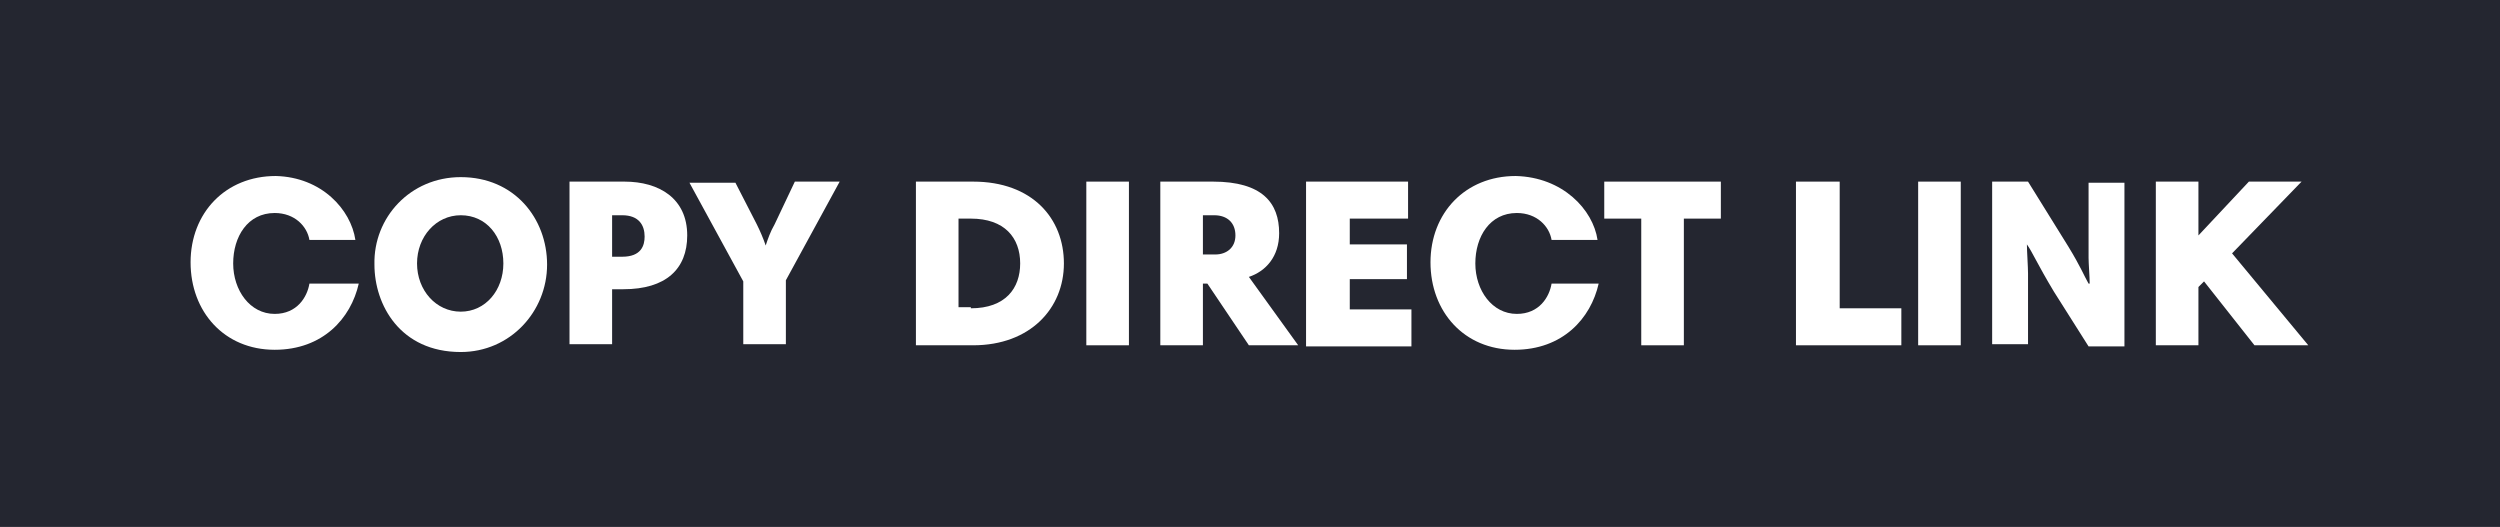 <?xml version="1.0" encoding="utf-8"?>
<!-- Generator: Adobe Illustrator 19.1.0, SVG Export Plug-In . SVG Version: 6.00 Build 0)  -->
<svg version="1.1" baseProfile="tiny" id="Layer_1" xmlns="http://www.w3.org/2000/svg" xmlns:xlink="http://www.w3.org/1999/xlink"
	 x="0px" y="0px" viewBox="0 0 223 47" xml:space="preserve">
<rect fill="#242630" width="223" height="47"/>
<g>
	<path fill="#FFFFFF" d="M31.7,21.4h-4.1c-0.2-1.2-1.3-2.4-3.1-2.4c-2.4,0-3.7,2.1-3.7,4.5c0,2.4,1.5,4.5,3.7,4.5
		c2,0,2.9-1.5,3.1-2.7H32c-0.7,3.1-3.2,5.9-7.5,5.9c-4.5,0-7.5-3.4-7.5-7.8s3.1-7.7,7.6-7.7C28.7,15.8,31.3,18.7,31.7,21.4z"/>
	<path fill="#FFFFFF" d="M41.1,15.8c4.8,0,7.7,3.7,7.7,7.8c0,4.2-3.3,7.8-7.7,7.8c-5.4,0-7.7-4.2-7.7-7.8
		C33.3,19.4,36.6,15.8,41.1,15.8z M41.1,27.8c2.2,0,3.8-1.9,3.8-4.3c0-2.4-1.5-4.3-3.8-4.3c-2.2,0-3.9,1.9-3.9,4.3
		C37.2,25.9,38.9,27.8,41.1,27.8z"/>
	<path fill="#FFFFFF" d="M50.8,16.2h4.9c3.1,0,5.6,1.5,5.6,4.8c0,3-1.9,4.8-5.7,4.8h-1v4.9h-3.8V16.2z M55.5,19.2h-0.9v3.7h0.9
		c1.7,0,2-1,2-1.8C57.5,20.1,57,19.2,55.5,19.2z"/>
	<path fill="#FFFFFF" d="M66.3,25.1l-4.8-8.8h4.1l1.9,3.7c0.3,0.6,0.6,1.3,0.8,1.9h0c0.2-0.6,0.4-1.2,0.8-1.9l1.8-3.8h4l-4.8,8.8
		v5.7h-3.8V25.1z"/>
	<path fill="#FFFFFF" d="M86.8,16.2c5.3,0,8.1,3.3,8.1,7.3c0,4-3,7.3-8.1,7.3h-5.1V16.2H86.8z M86.6,27.5c3.1,0,4.4-1.8,4.4-4
		c0-2.3-1.4-4-4.4-4h-1.1v7.9H86.6z"/>
	<path fill="#FFFFFF" d="M96.9,16.2h3.8v14.6h-3.8V16.2z"/>
	<path fill="#FFFFFF" d="M115.8,30.8h-4.4l-3.7-5.5h-0.4v5.5h-3.8V16.2h4.7c4.4,0,5.9,1.9,5.9,4.6c0,2.1-1.2,3.4-2.7,3.9L115.8,30.8
		z M108.3,19.2h-1v3.5h1.1c1,0,1.8-0.6,1.8-1.7C110.2,19.9,109.5,19.2,108.3,19.2z"/>
	<path fill="#FFFFFF" d="M125.7,19.5h-5.3v2.3h5.1v3.1h-5.1v2.7h5.5v3.3h-9.4V16.2h9.1V19.5z"/>
	<path fill="#FFFFFF" d="M142.5,21.4h-4.1c-0.2-1.2-1.3-2.4-3.1-2.4c-2.4,0-3.7,2.1-3.7,4.5c0,2.4,1.5,4.5,3.7,4.5
		c2,0,2.9-1.5,3.1-2.7h4.2c-0.7,3.1-3.2,5.9-7.5,5.9c-4.5,0-7.5-3.4-7.5-7.8s3.1-7.7,7.6-7.7C139.4,15.8,142.1,18.7,142.5,21.4z"/>
	<path fill="#FFFFFF" d="M146.4,19.5h-3.3v-3.3h10.4v3.3h-3.3v11.3h-3.8V19.5z"/>
	<path fill="#FFFFFF" d="M160.3,16.2h3.8v11.3h5.5v3.3h-9.4V16.2z"/>
	<path fill="#FFFFFF" d="M171.1,16.2h3.8v14.6h-3.8V16.2z"/>
	<path fill="#FFFFFF" d="M180.8,21.8c0,0.6,0.1,2,0.1,2.6v6.3h-3.2V16.2h3.2l3.6,5.8c1.1,1.8,1.4,2.6,1.8,3.3h0.1
		c0-0.6-0.1-1.8-0.1-2.3v-6.7h3.2v14.6h-3.2l-3.1-4.9C181.7,23.5,181.3,22.5,180.8,21.8L180.8,21.8z"/>
	<path fill="#FFFFFF" d="M196.6,25.1l-0.5,0.5v5.2h-3.8V16.2h3.8v4.8l4.5-4.8h4.7l-6.2,6.4l6.8,8.2h-4.8L196.6,25.1z"/>
</g>
</svg>
